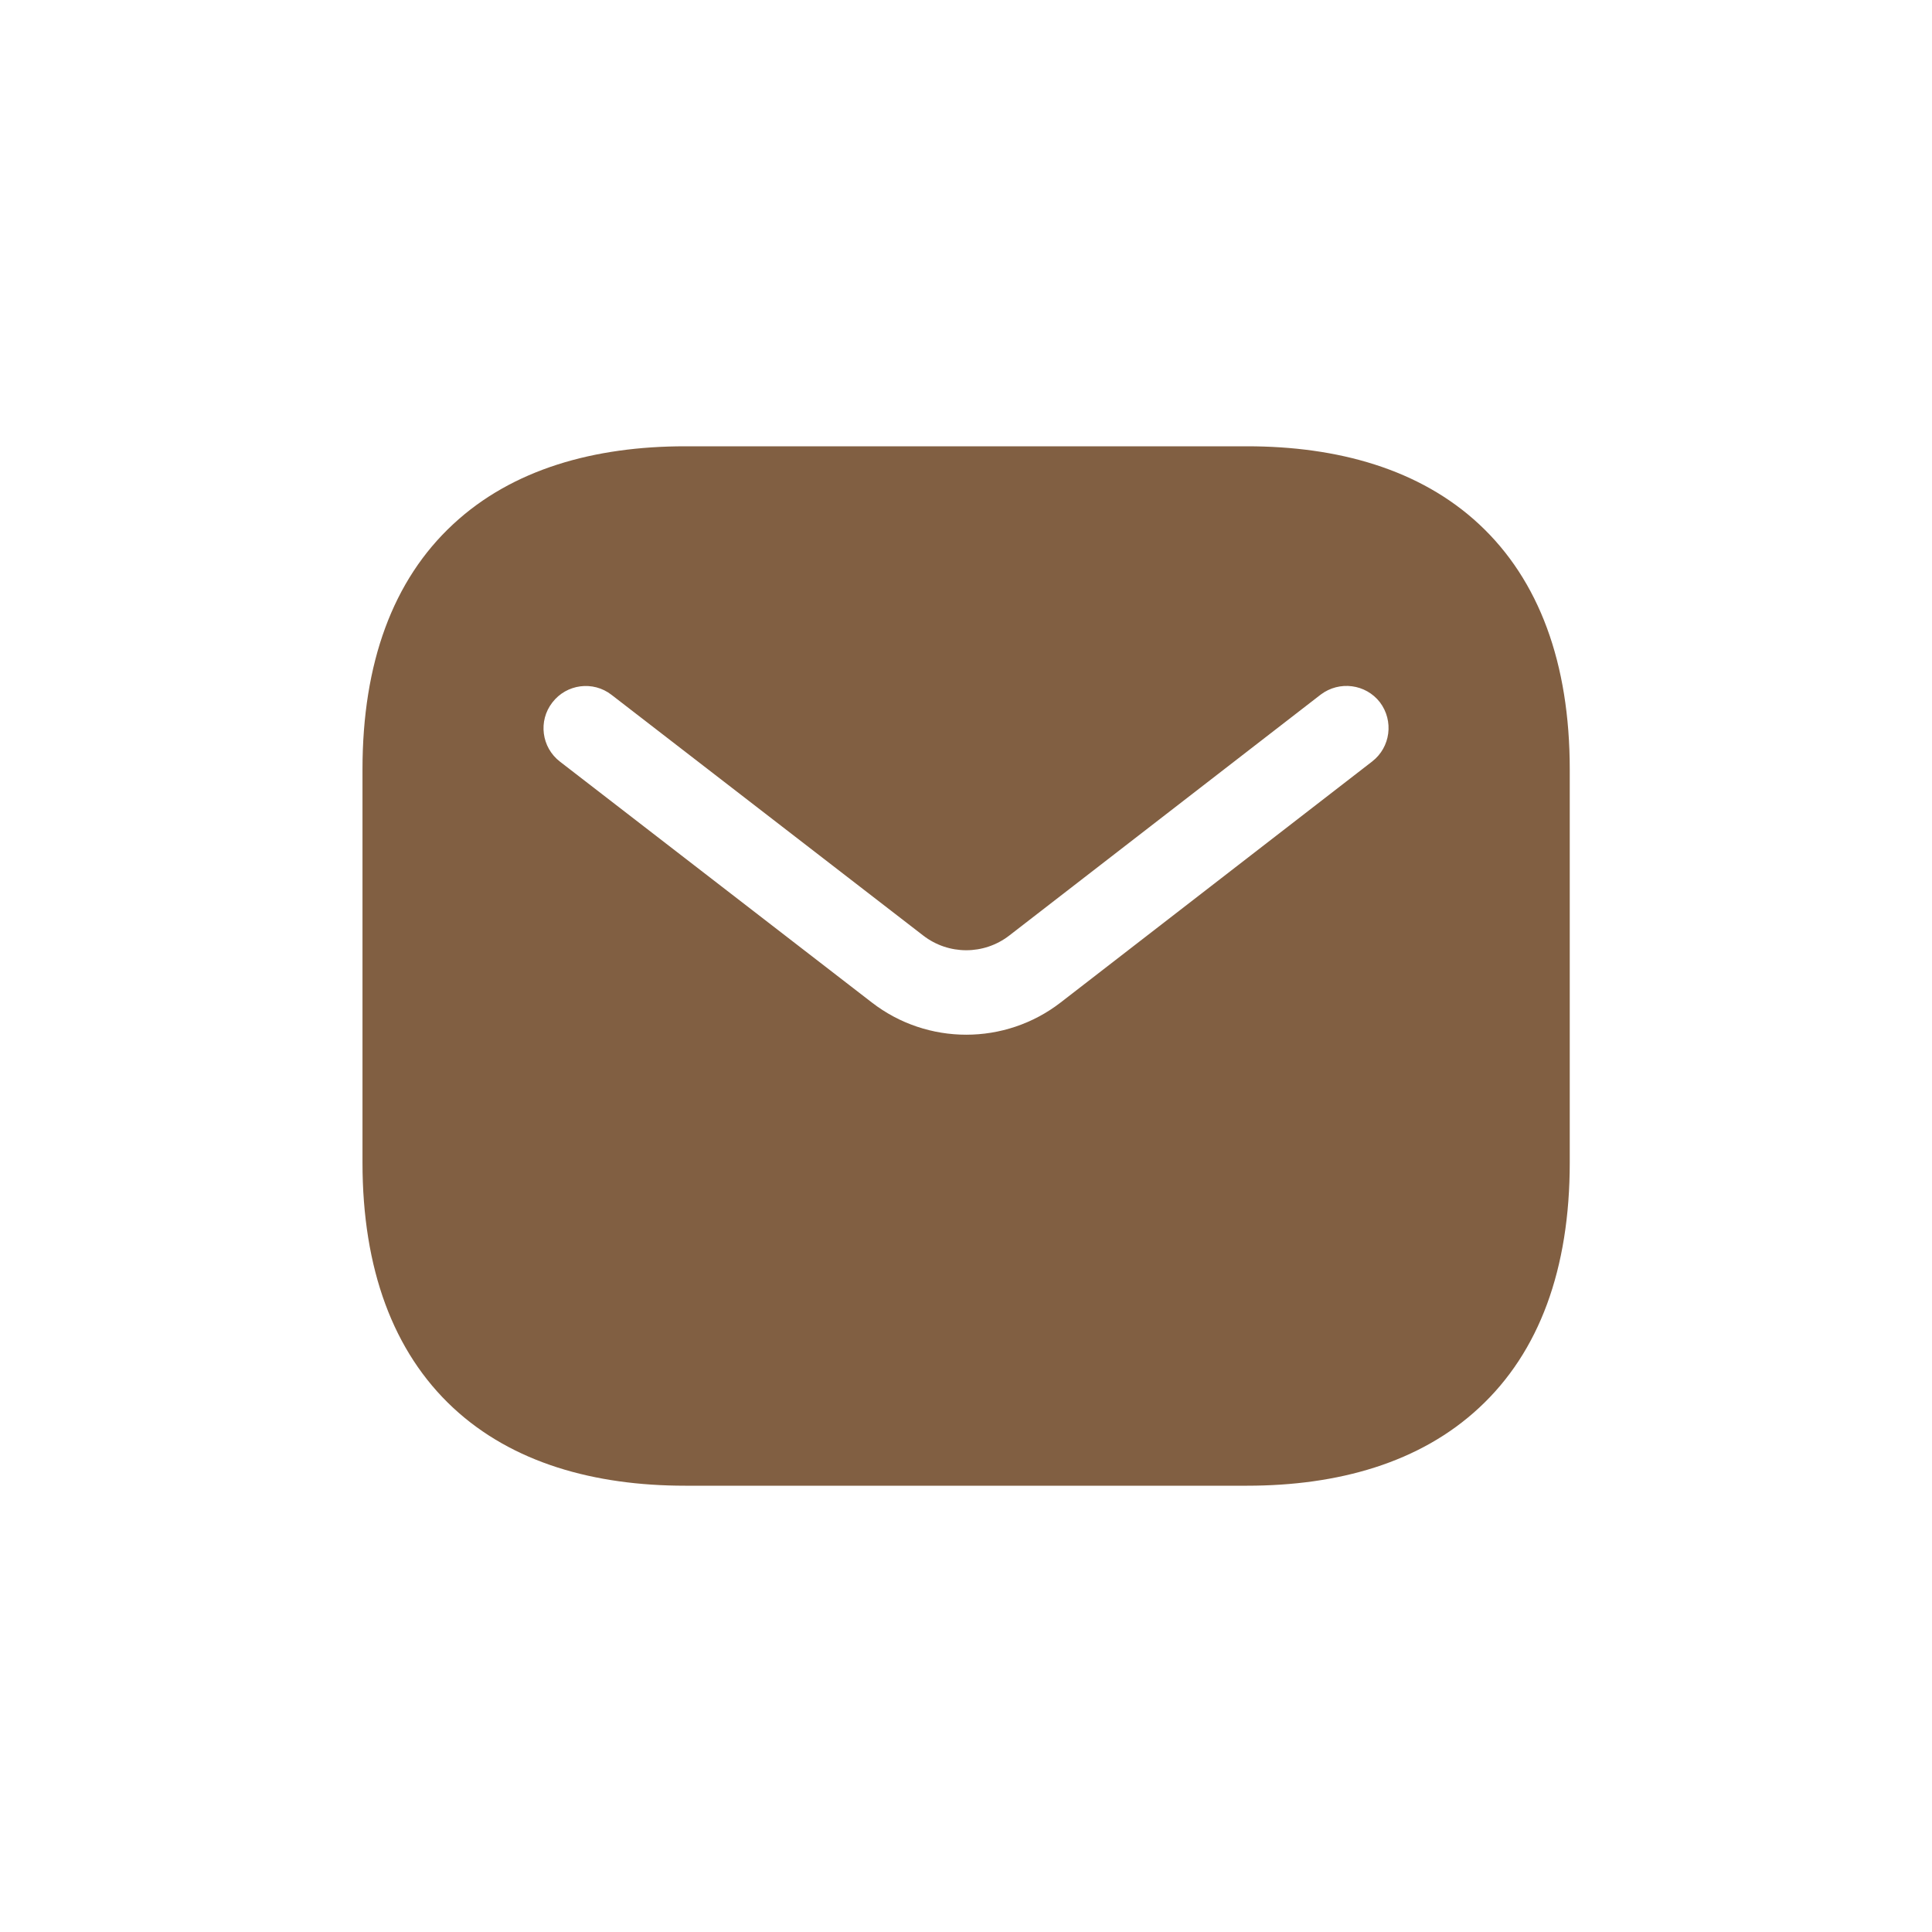 <?xml version="1.0" encoding="utf-8"?>
<!-- Generator: Adobe Illustrator 27.5.0, SVG Export Plug-In . SVG Version: 6.00 Build 0)  -->
<svg version="1.1" id="Layer_1" xmlns="http://www.w3.org/2000/svg" xmlns:xlink="http://www.w3.org/1999/xlink" x="0px" y="0px"
	 viewBox="0 0 800 800" style="enable-background:new 0 0 800 800;" xml:space="preserve">
<style type="text/css">
	.st0{fill-rule:evenodd;clip-rule:evenodd;fill:#815F42;}
</style>
<g id="style_x3D_fill">
	<g id="email">
		<path id="Subtract" class="st0" d="M283.7,184.8c-37.5,0-71.5,9.4-96.1,32.3c-24.9,23.1-37.5,57.4-37.5,101.5v162.8
			c0,44,12.7,78.4,37.5,101.5c24.6,22.9,58.6,32.3,96.1,32.3h232.7c37.5,0,71.5-9.4,96.1-32.3c24.9-23.1,37.5-57.4,37.5-101.5V318.6
			c0-44-12.7-78.4-37.5-101.5c-24.6-22.9-58.6-32.3-96.1-32.3L283.7,184.8L283.7,184.8z M568.2,315.3c7.6-5.9,9-16.8,3.2-24.5
			c-5.9-7.6-16.8-9-24.5-3.2l-129,99.8c-10.5,8.1-25.1,8.1-35.6,0l-129.1-99.7c-7.6-5.9-18.6-4.5-24.5,3.2
			c-5.9,7.6-4.5,18.6,3.2,24.5l129.1,99.7c23,17.8,55.2,17.8,78.2,0L568.2,315.3z"/>
	</g>
</g>
</svg>
